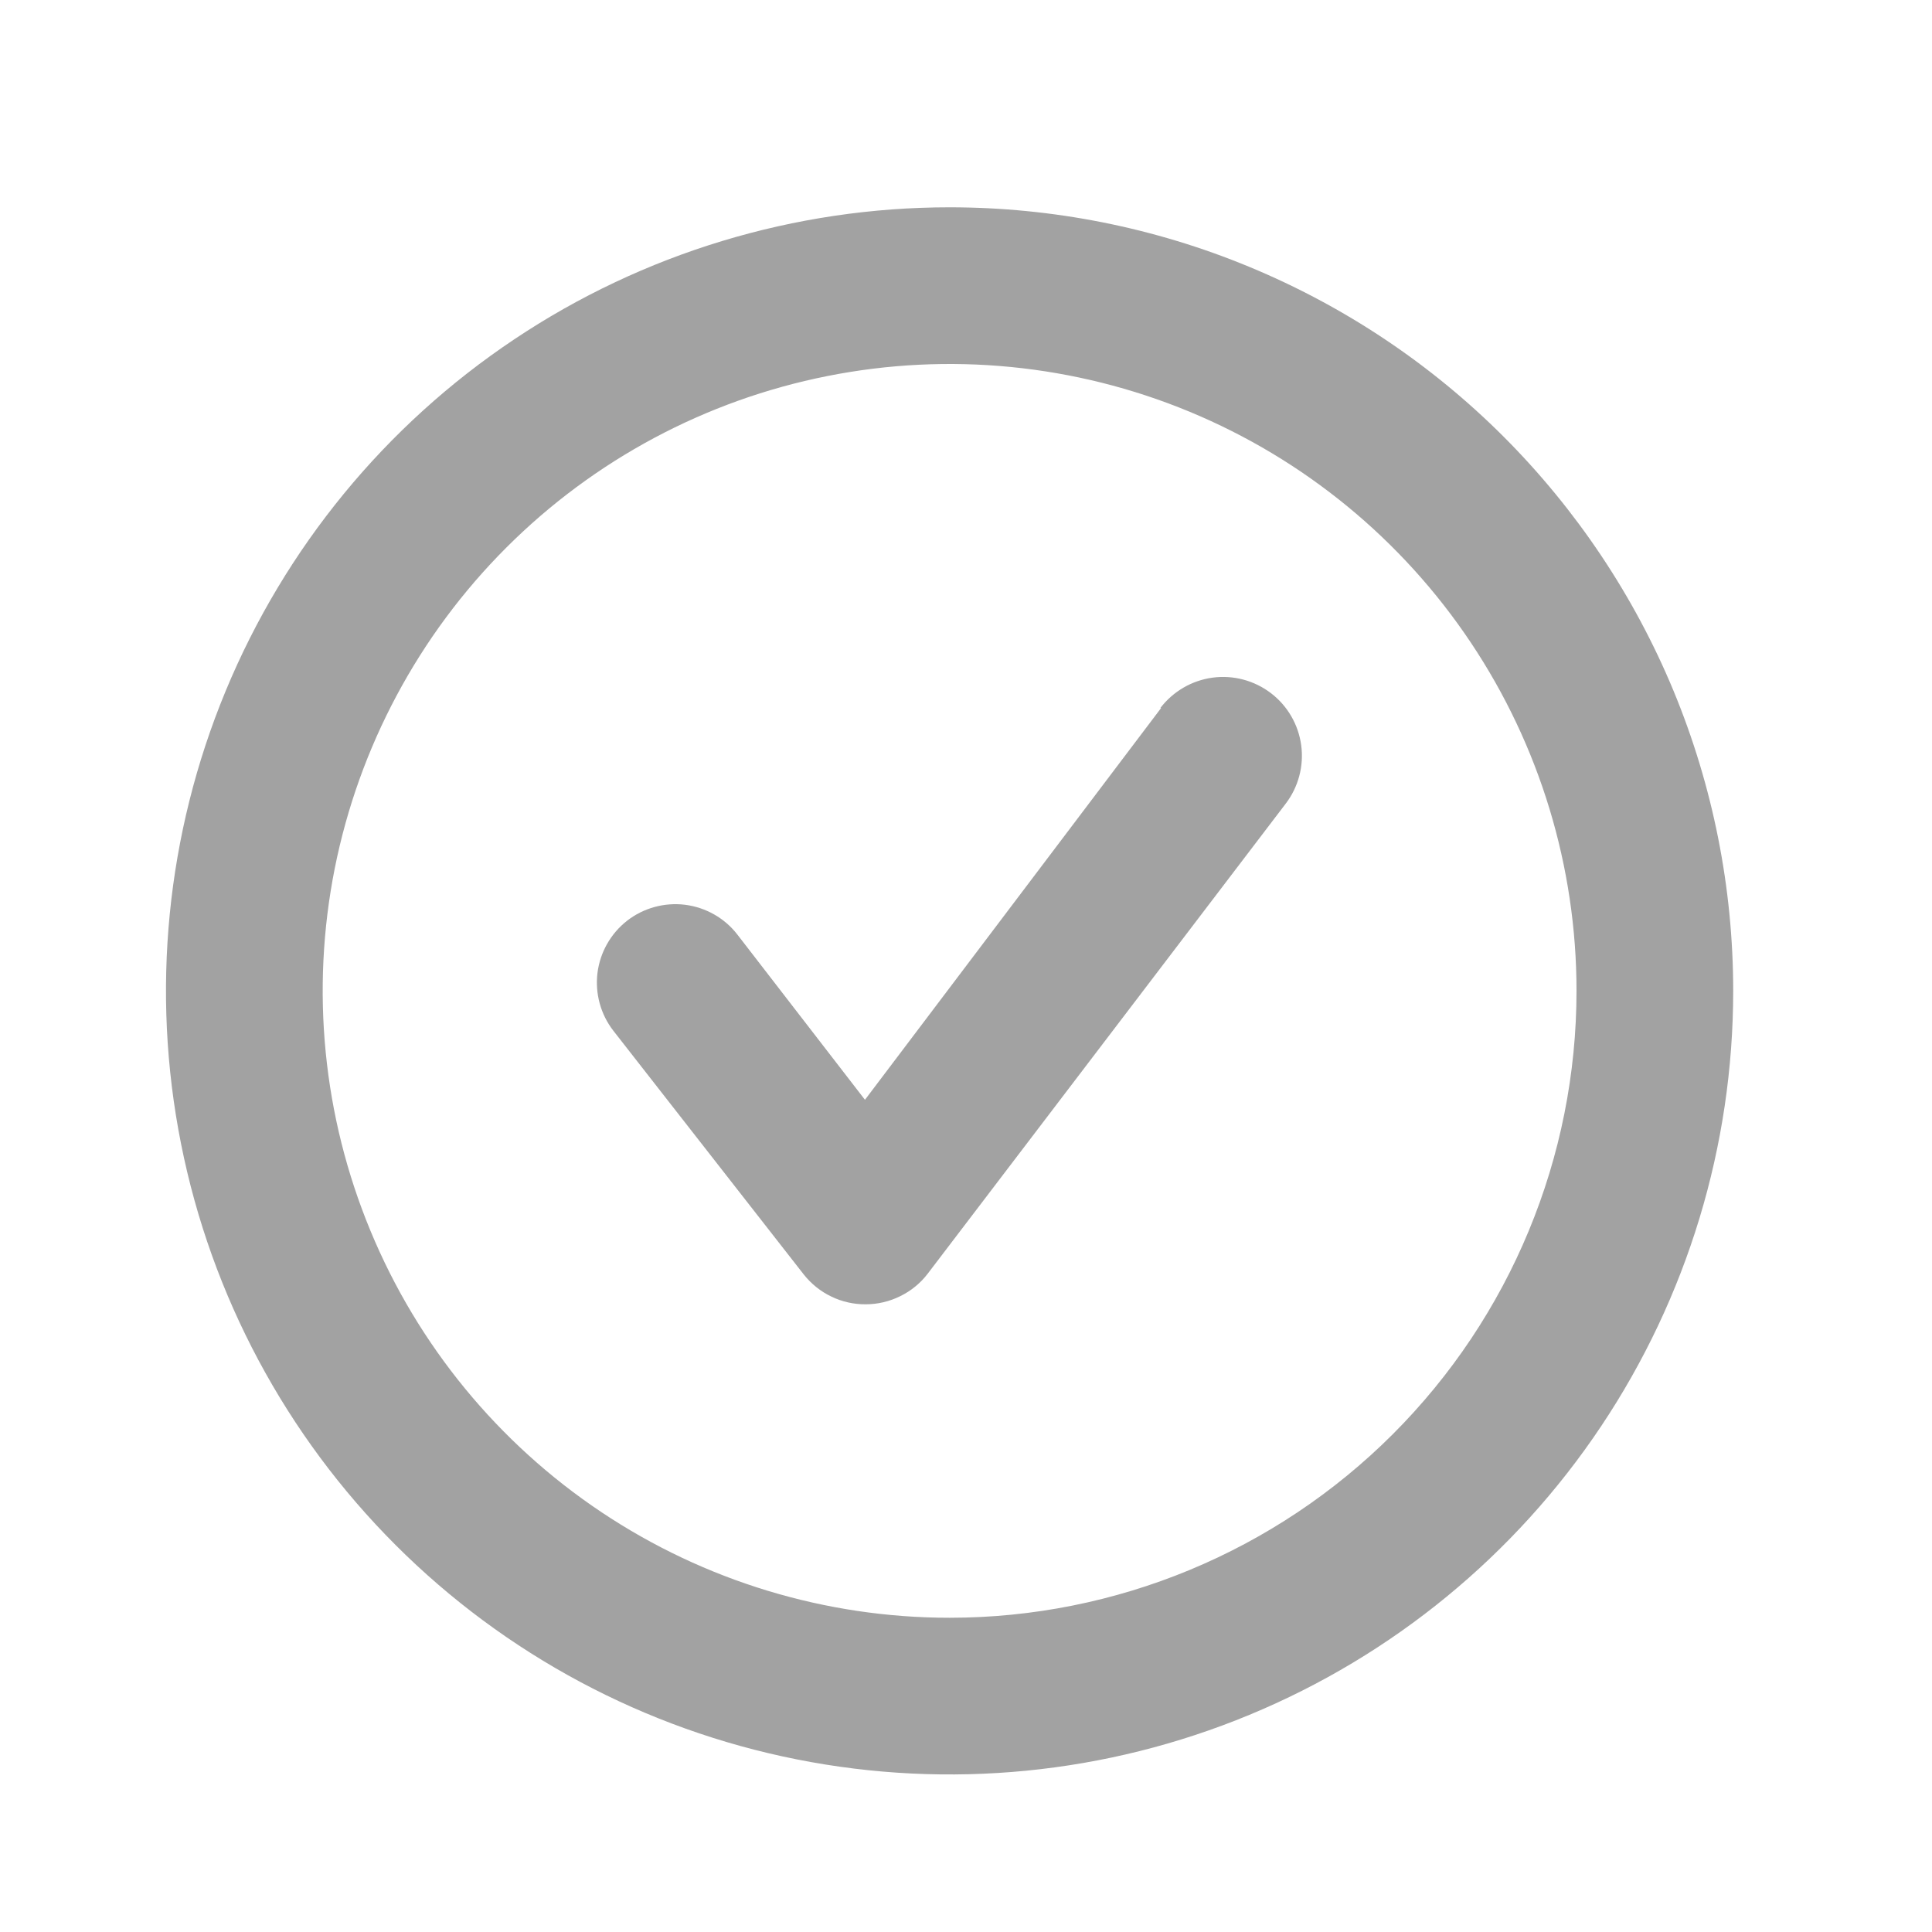 <svg width="20" height="20" viewBox="0 0 20 20" fill="none" xmlns="http://www.w3.org/2000/svg">
<path d="M9.83 2.146C8.226 2.146 6.657 2.621 5.323 3.513C3.989 4.404 2.95 5.671 2.336 7.153C1.722 8.635 1.561 10.266 1.874 11.84C2.187 13.414 2.96 14.859 4.094 15.993C5.229 17.128 6.674 17.9 8.248 18.213C9.821 18.526 11.452 18.366 12.934 17.752C14.417 17.138 15.684 16.098 16.575 14.764C17.466 13.43 17.942 11.862 17.942 10.257C17.942 9.192 17.732 8.137 17.325 7.153C16.917 6.169 16.319 5.275 15.566 4.521C14.813 3.768 13.919 3.171 12.934 2.763C11.95 2.355 10.895 2.146 9.83 2.146ZM9.83 16.747C8.547 16.747 7.292 16.366 6.225 15.653C5.158 14.94 4.326 13.927 3.835 12.741C3.343 11.555 3.215 10.25 3.465 8.991C3.716 7.732 4.334 6.576 5.241 5.669C6.149 4.761 7.305 4.143 8.564 3.893C9.823 3.642 11.128 3.771 12.314 4.262C13.499 4.753 14.513 5.585 15.226 6.652C15.939 7.719 16.32 8.974 16.32 10.257C16.32 11.979 15.636 13.629 14.419 14.846C13.202 16.063 11.551 16.747 9.83 16.747Z" fill="#A2A2A2"/>
<path d="M12.02 7.329L8.954 11.385L7.632 9.673C7.5 9.503 7.305 9.393 7.091 9.366C6.878 9.34 6.662 9.399 6.492 9.531C6.322 9.664 6.212 9.858 6.185 10.072C6.159 10.286 6.218 10.501 6.35 10.671L8.321 13.194C8.398 13.291 8.495 13.369 8.606 13.422C8.717 13.476 8.839 13.503 8.962 13.502C9.086 13.502 9.208 13.473 9.319 13.418C9.43 13.364 9.528 13.284 9.603 13.186L13.31 8.319C13.441 8.147 13.499 7.929 13.47 7.715C13.441 7.5 13.328 7.306 13.156 7.175C12.984 7.044 12.767 6.986 12.552 7.015C12.338 7.044 12.144 7.157 12.012 7.329H12.02Z" fill="#A2A2A2"/>
</svg>
